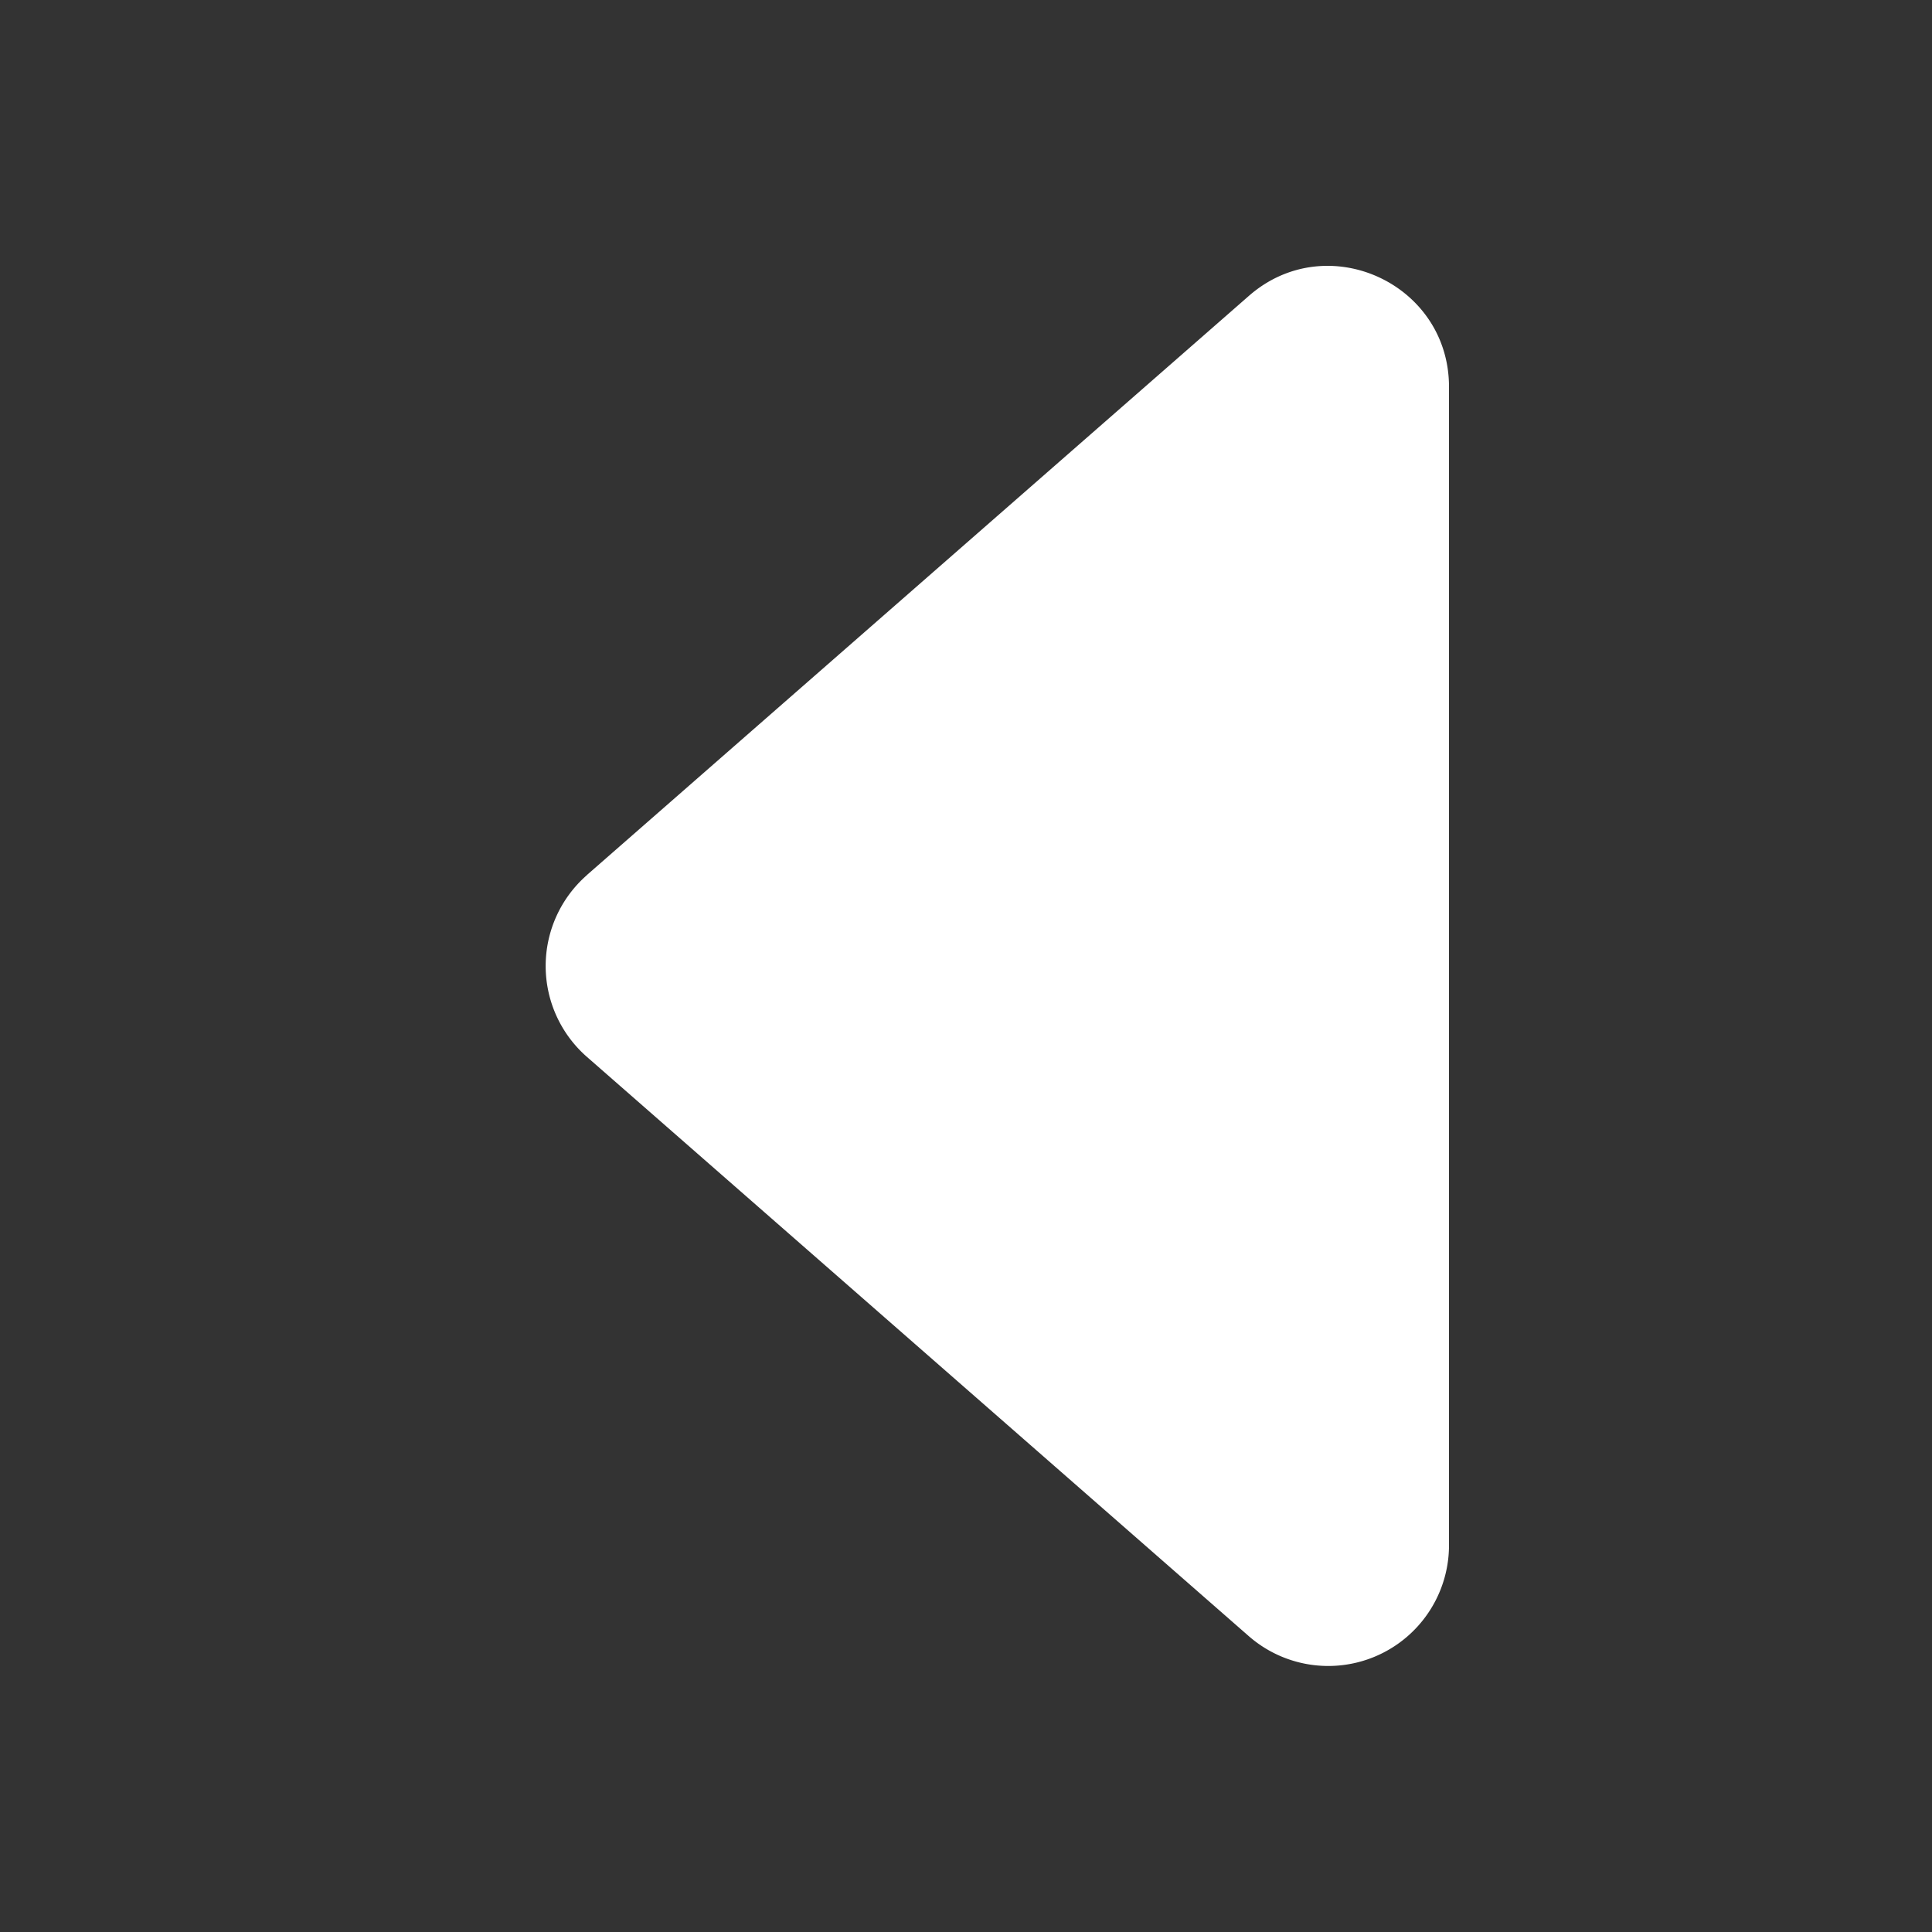 <svg xmlns="http://www.w3.org/2000/svg" width="16" height="16" fill="#FFF" class="bi bi-caret-down-fill"
     viewBox="0 0 16 16">
    <rect x="0" y="0" width="16" height="16" fill="#333333" stroke="none"/>
    <g transform="rotate(90, 8, 8)">
        <path d="M7.247 11.14 2.451 5.658C1.885 5.013 2.345 4 3.204 4h9.592a1 1 0 0 1 .753 1.659l-4.796 5.48a1 1 0 0 1-1.506 0z"/>
    </g>
</svg>